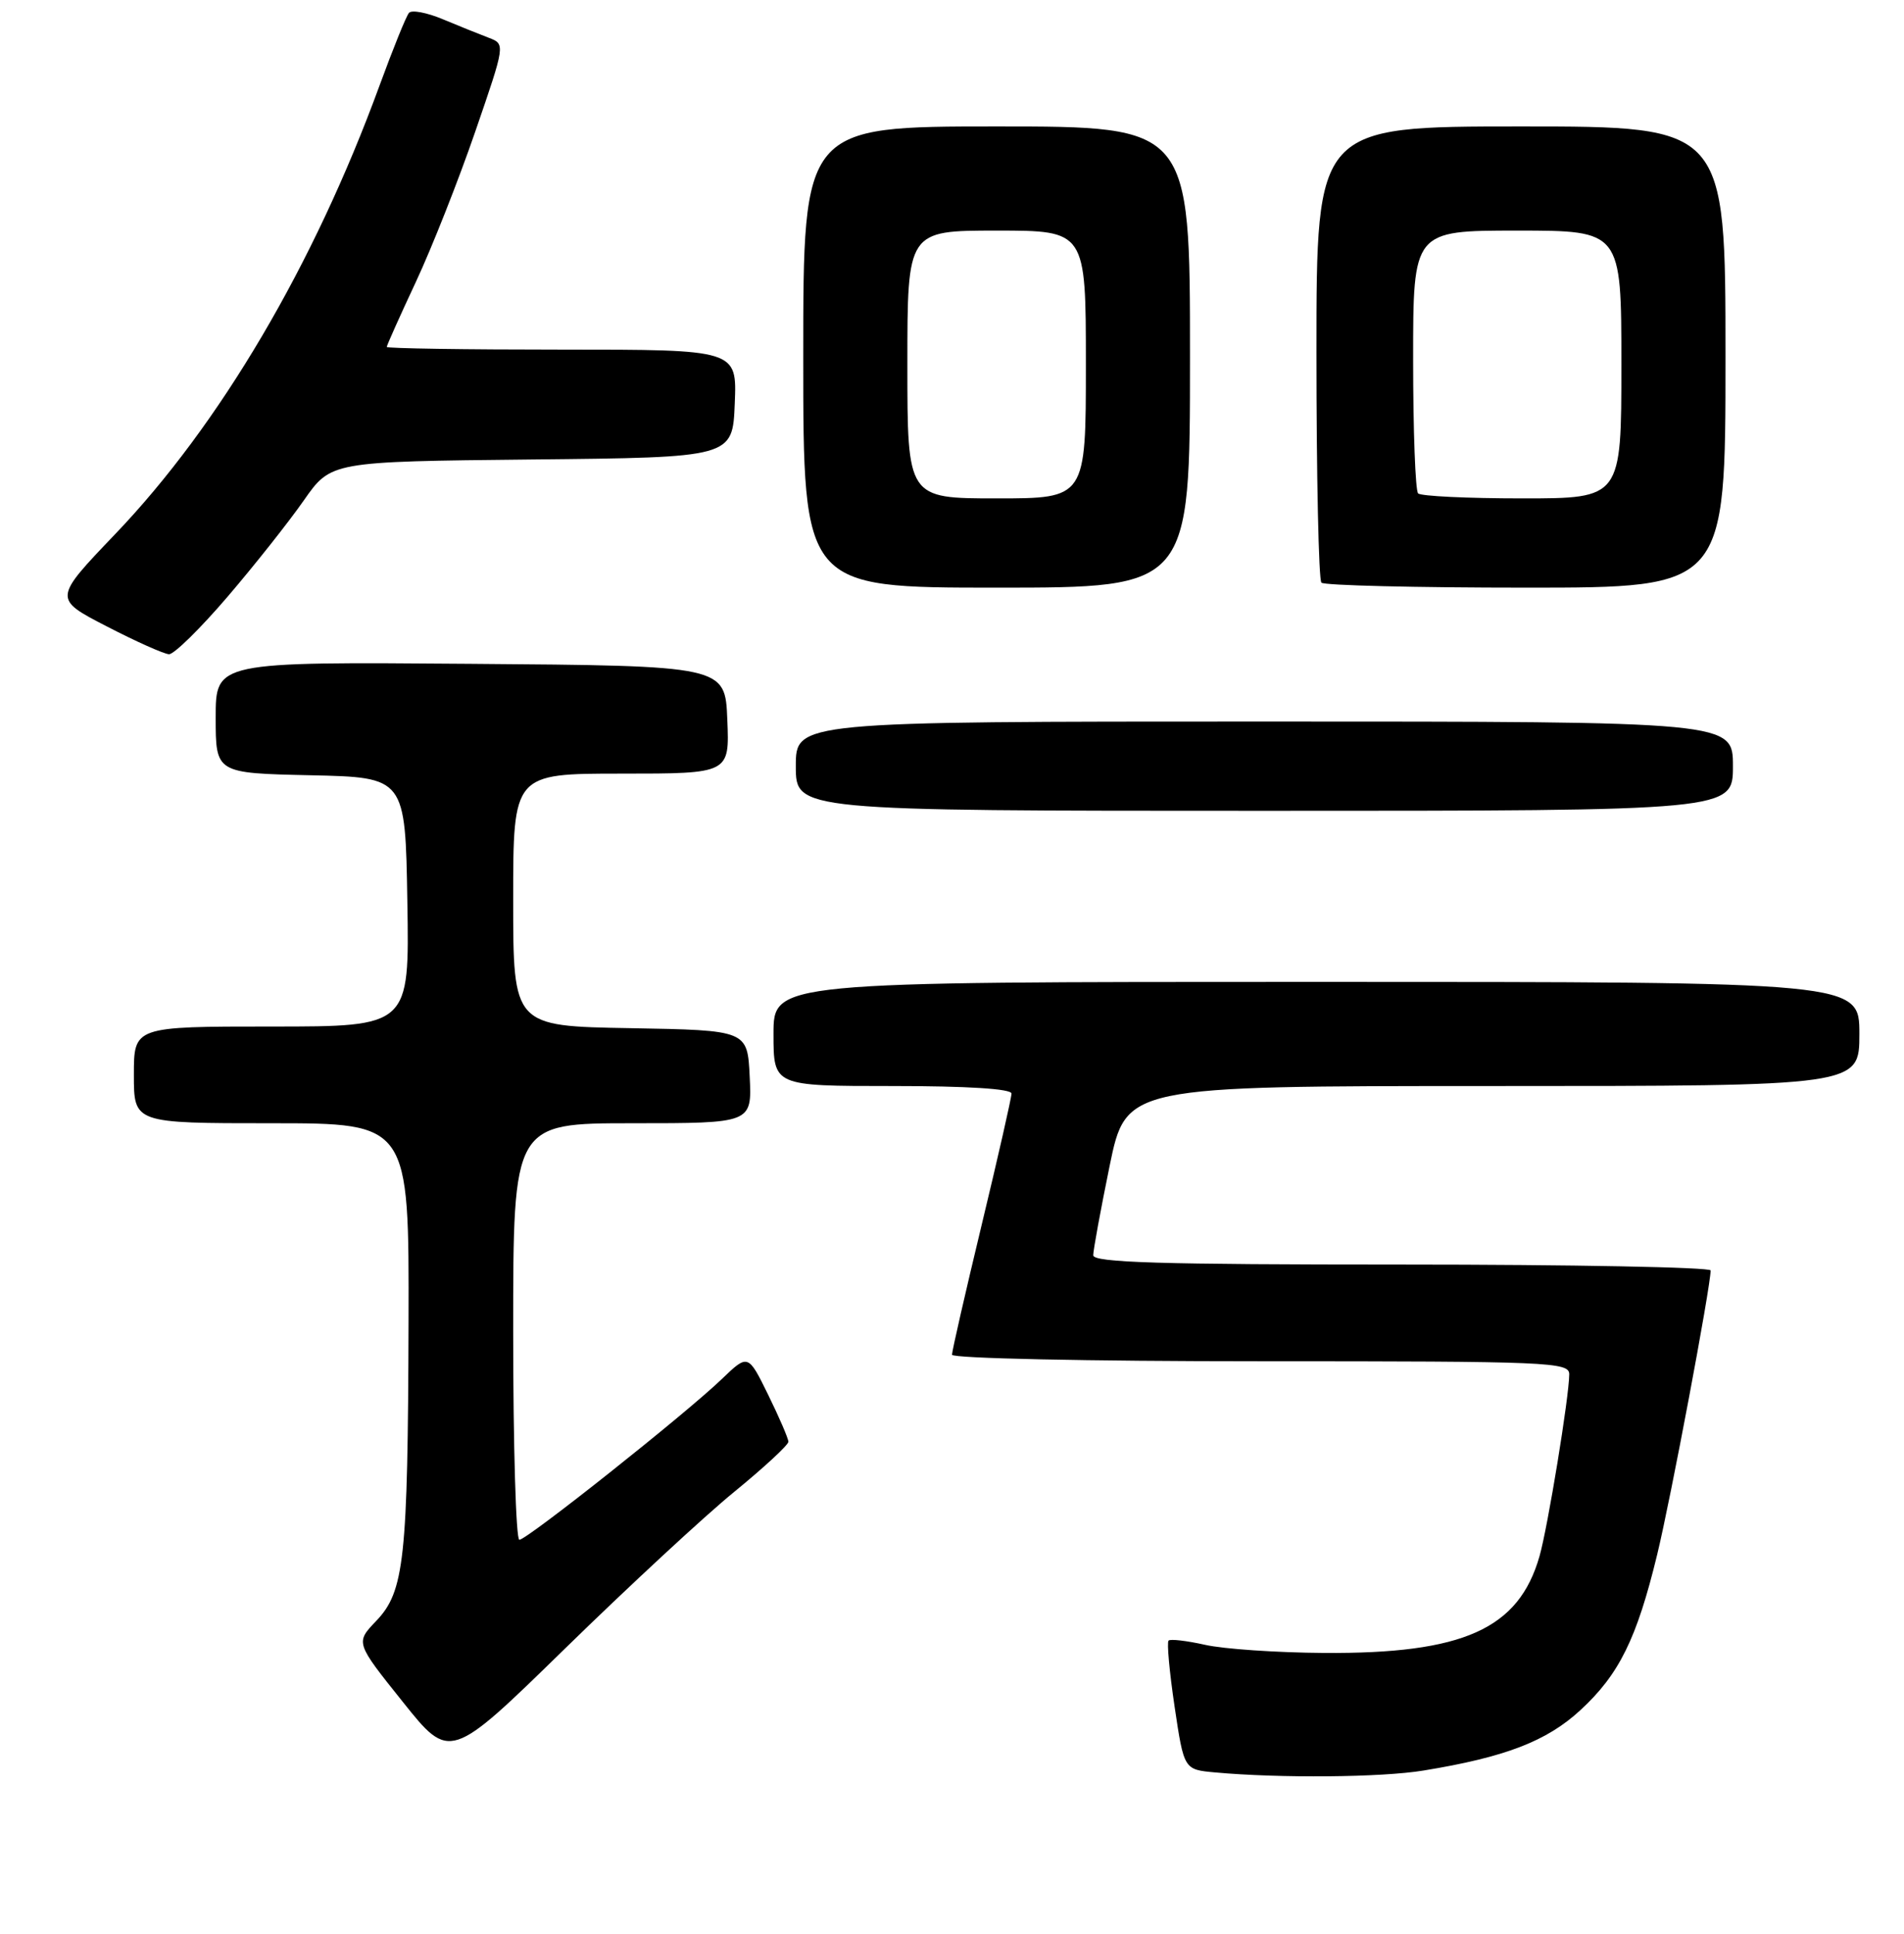 <?xml version="1.0" encoding="UTF-8" standalone="no"?>
<!DOCTYPE svg PUBLIC "-//W3C//DTD SVG 1.1//EN" "http://www.w3.org/Graphics/SVG/1.1/DTD/svg11.dtd" >
<svg xmlns="http://www.w3.org/2000/svg" xmlns:xlink="http://www.w3.org/1999/xlink" version="1.1" viewBox="0 0 256 260">
 <g >
 <path fill="currentColor"
d=" M 191.39 238.02 C 202.40 236.22 207.96 234.08 212.49 229.90 C 217.70 225.10 220.07 220.30 222.81 209.00 C 224.62 201.57 230.00 172.96 230.00 170.79 C 230.00 170.36 211.32 170.00 188.50 170.00 C 155.97 170.00 147.00 169.73 146.99 168.75 C 146.99 168.06 147.98 162.66 149.19 156.75 C 151.40 146.00 151.40 146.00 200.70 146.00 C 250.00 146.00 250.00 146.00 250.00 139.00 C 250.00 132.00 250.00 132.00 177.00 132.00 C 104.00 132.00 104.00 132.00 104.00 139.00 C 104.00 146.00 104.00 146.00 120.00 146.00 C 130.06 146.00 136.00 146.37 136.00 147.01 C 136.00 147.56 134.20 155.49 132.00 164.62 C 129.80 173.76 128.00 181.63 128.00 182.12 C 128.00 182.61 146.18 183.00 169.50 183.00 C 208.36 183.00 211.00 183.11 210.99 184.75 C 210.98 187.74 208.11 205.30 206.99 209.22 C 204.19 219.00 196.74 222.34 178.00 222.21 C 171.68 222.17 164.49 221.68 162.03 221.12 C 159.57 220.57 157.36 220.31 157.12 220.55 C 156.87 220.79 157.24 224.79 157.93 229.44 C 159.19 237.89 159.19 237.89 163.35 238.27 C 172.11 239.07 185.74 238.95 191.39 238.02 Z  M 98.75 200.53 C 102.74 197.27 106.00 194.25 106.00 193.82 C 106.00 193.39 104.78 190.56 103.29 187.52 C 100.58 182.00 100.58 182.00 97.04 185.40 C 92.17 190.08 70.85 207.00 69.83 207.00 C 69.37 207.00 69.00 194.40 69.00 179.00 C 69.00 151.00 69.00 151.00 85.05 151.00 C 101.10 151.00 101.10 151.00 100.80 144.75 C 100.50 138.50 100.50 138.50 84.75 138.22 C 69.00 137.95 69.00 137.95 69.00 120.97 C 69.00 104.00 69.00 104.00 83.54 104.00 C 98.09 104.00 98.09 104.00 97.79 96.75 C 97.50 89.50 97.50 89.50 63.25 89.24 C 29.00 88.97 29.00 88.97 29.00 96.46 C 29.00 103.94 29.00 103.94 41.75 104.22 C 54.50 104.50 54.50 104.50 54.77 121.25 C 55.05 138.00 55.05 138.00 36.52 138.00 C 18.00 138.00 18.00 138.00 18.00 144.50 C 18.00 151.00 18.00 151.00 36.50 151.00 C 55.00 151.00 55.00 151.00 54.93 177.75 C 54.84 209.66 54.37 213.96 50.57 217.92 C 47.79 220.83 47.79 220.83 54.15 228.78 C 60.50 236.73 60.50 236.73 76.00 221.59 C 84.53 213.26 94.76 203.78 98.75 200.53 Z  M 233.00 103.00 C 233.00 97.00 233.00 97.00 170.00 97.00 C 107.00 97.00 107.00 97.00 107.00 103.00 C 107.00 109.00 107.00 109.00 170.00 109.00 C 233.00 109.00 233.00 109.00 233.00 103.00 Z  M 30.57 80.25 C 34.22 75.99 38.84 70.15 40.85 67.27 C 44.50 62.05 44.50 62.05 71.50 61.77 C 98.50 61.50 98.50 61.50 98.79 54.25 C 99.09 47.00 99.09 47.00 75.54 47.00 C 62.59 47.00 52.00 46.84 52.00 46.64 C 52.00 46.44 53.76 42.50 55.92 37.89 C 58.08 33.27 61.66 24.20 63.89 17.72 C 67.95 5.93 67.95 5.93 65.72 5.08 C 64.50 4.62 61.73 3.50 59.57 2.60 C 57.41 1.69 55.35 1.30 54.99 1.73 C 54.62 2.15 52.84 6.55 51.03 11.50 C 42.20 35.64 29.55 57.11 15.47 71.82 C 7.17 80.50 7.17 80.50 14.34 84.20 C 18.28 86.24 22.05 87.92 22.72 87.95 C 23.39 87.98 26.92 84.51 30.57 80.25 Z  M 160.00 48.00 C 160.00 17.00 160.00 17.00 134.00 17.00 C 108.00 17.00 108.00 17.00 108.00 48.00 C 108.00 79.00 108.00 79.00 134.00 79.00 C 160.00 79.00 160.00 79.00 160.00 48.00 Z  M 232.00 48.00 C 232.00 17.00 232.00 17.00 204.50 17.00 C 177.00 17.00 177.00 17.00 177.00 47.33 C 177.00 64.02 177.30 77.97 177.67 78.33 C 178.03 78.70 190.41 79.00 205.17 79.00 C 232.00 79.00 232.00 79.00 232.00 48.00 Z  M 122.00 49.00 C 122.00 31.00 122.00 31.00 134.00 31.00 C 146.00 31.00 146.00 31.00 146.00 49.00 C 146.00 67.00 146.00 67.00 134.00 67.00 C 122.00 67.00 122.00 67.00 122.00 49.00 Z  M 190.67 66.33 C 190.30 65.97 190.00 57.87 190.00 48.33 C 190.00 31.00 190.00 31.00 204.00 31.00 C 218.00 31.00 218.00 31.00 218.00 49.00 C 218.00 67.00 218.00 67.00 204.67 67.00 C 197.33 67.00 191.03 66.70 190.67 66.33 Z "/>
</g>
</svg>